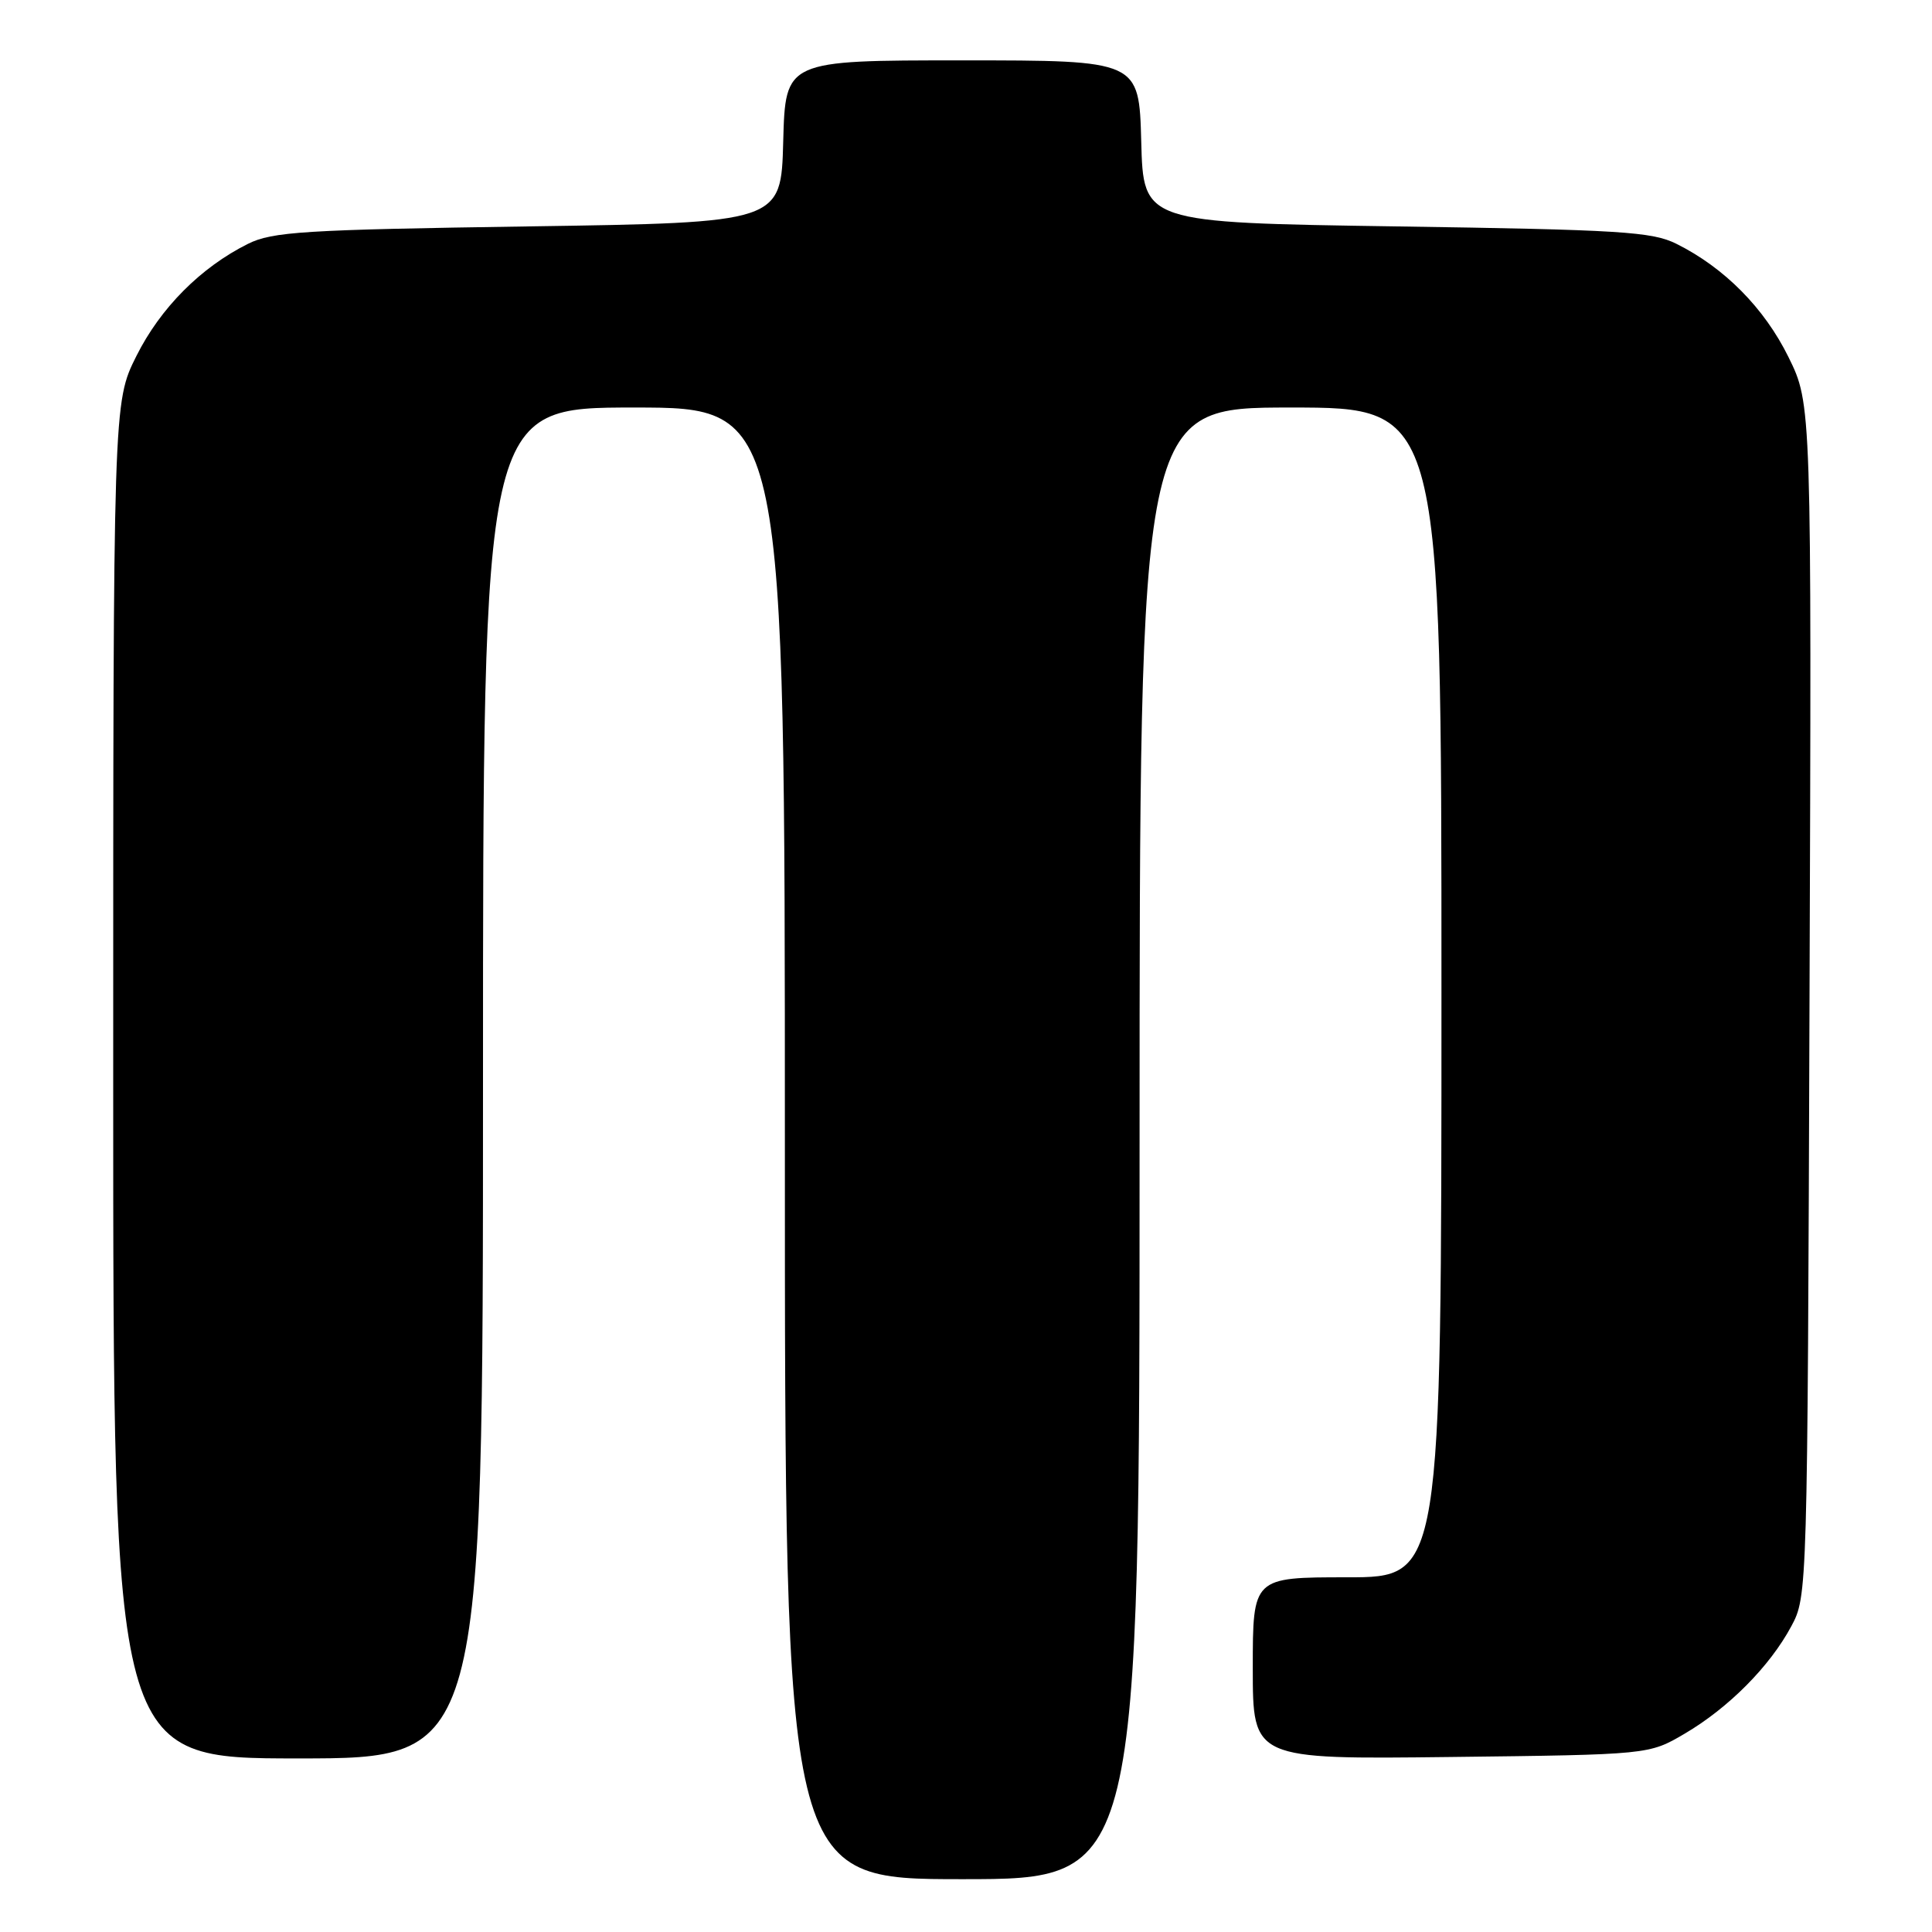 <?xml version="1.0" encoding="UTF-8" standalone="no"?>
<!DOCTYPE svg PUBLIC "-//W3C//DTD SVG 1.1//EN" "http://www.w3.org/Graphics/SVG/1.1/DTD/svg11.dtd" >
<svg xmlns="http://www.w3.org/2000/svg" xmlns:xlink="http://www.w3.org/1999/xlink" version="1.1" viewBox="0 0 256 256">
 <g >
 <path fill="currentColor"
d=" M 151.00 151.50 C 151.00 54.00 151.00 54.00 171.00 54.00 C 191.00 54.00 191.00 54.00 191.00 131.50 C 191.00 209.00 191.00 209.00 178.50 209.00 C 166.00 209.00 166.00 209.00 166.00 221.06 C 166.00 233.12 166.00 233.12 192.25 232.81 C 218.50 232.50 218.50 232.50 223.23 229.72 C 229.05 226.30 234.50 220.81 237.35 215.50 C 239.49 211.52 239.50 211.15 239.77 132.52 C 240.05 53.54 240.05 53.54 236.98 47.31 C 233.79 40.83 228.49 35.47 222.14 32.31 C 218.91 30.70 214.72 30.44 185.00 30.00 C 151.50 29.50 151.50 29.50 151.22 18.75 C 150.93 8.00 150.93 8.00 127.50 8.00 C 104.07 8.00 104.07 8.00 103.78 18.75 C 103.50 29.50 103.50 29.50 70.00 30.00 C 40.28 30.44 36.09 30.70 32.86 32.31 C 26.60 35.43 21.26 40.80 18.07 47.18 C 15.00 53.32 15.00 53.32 15.00 143.16 C 15.00 233.00 15.00 233.00 39.50 233.00 C 64.00 233.00 64.00 233.00 64.00 143.50 C 64.00 54.00 64.00 54.00 84.00 54.00 C 104.00 54.00 104.00 54.00 104.00 151.50 C 104.00 249.00 104.00 249.00 127.50 249.00 C 151.00 249.00 151.00 249.00 151.00 151.50 Z "/>
</g>
</svg>